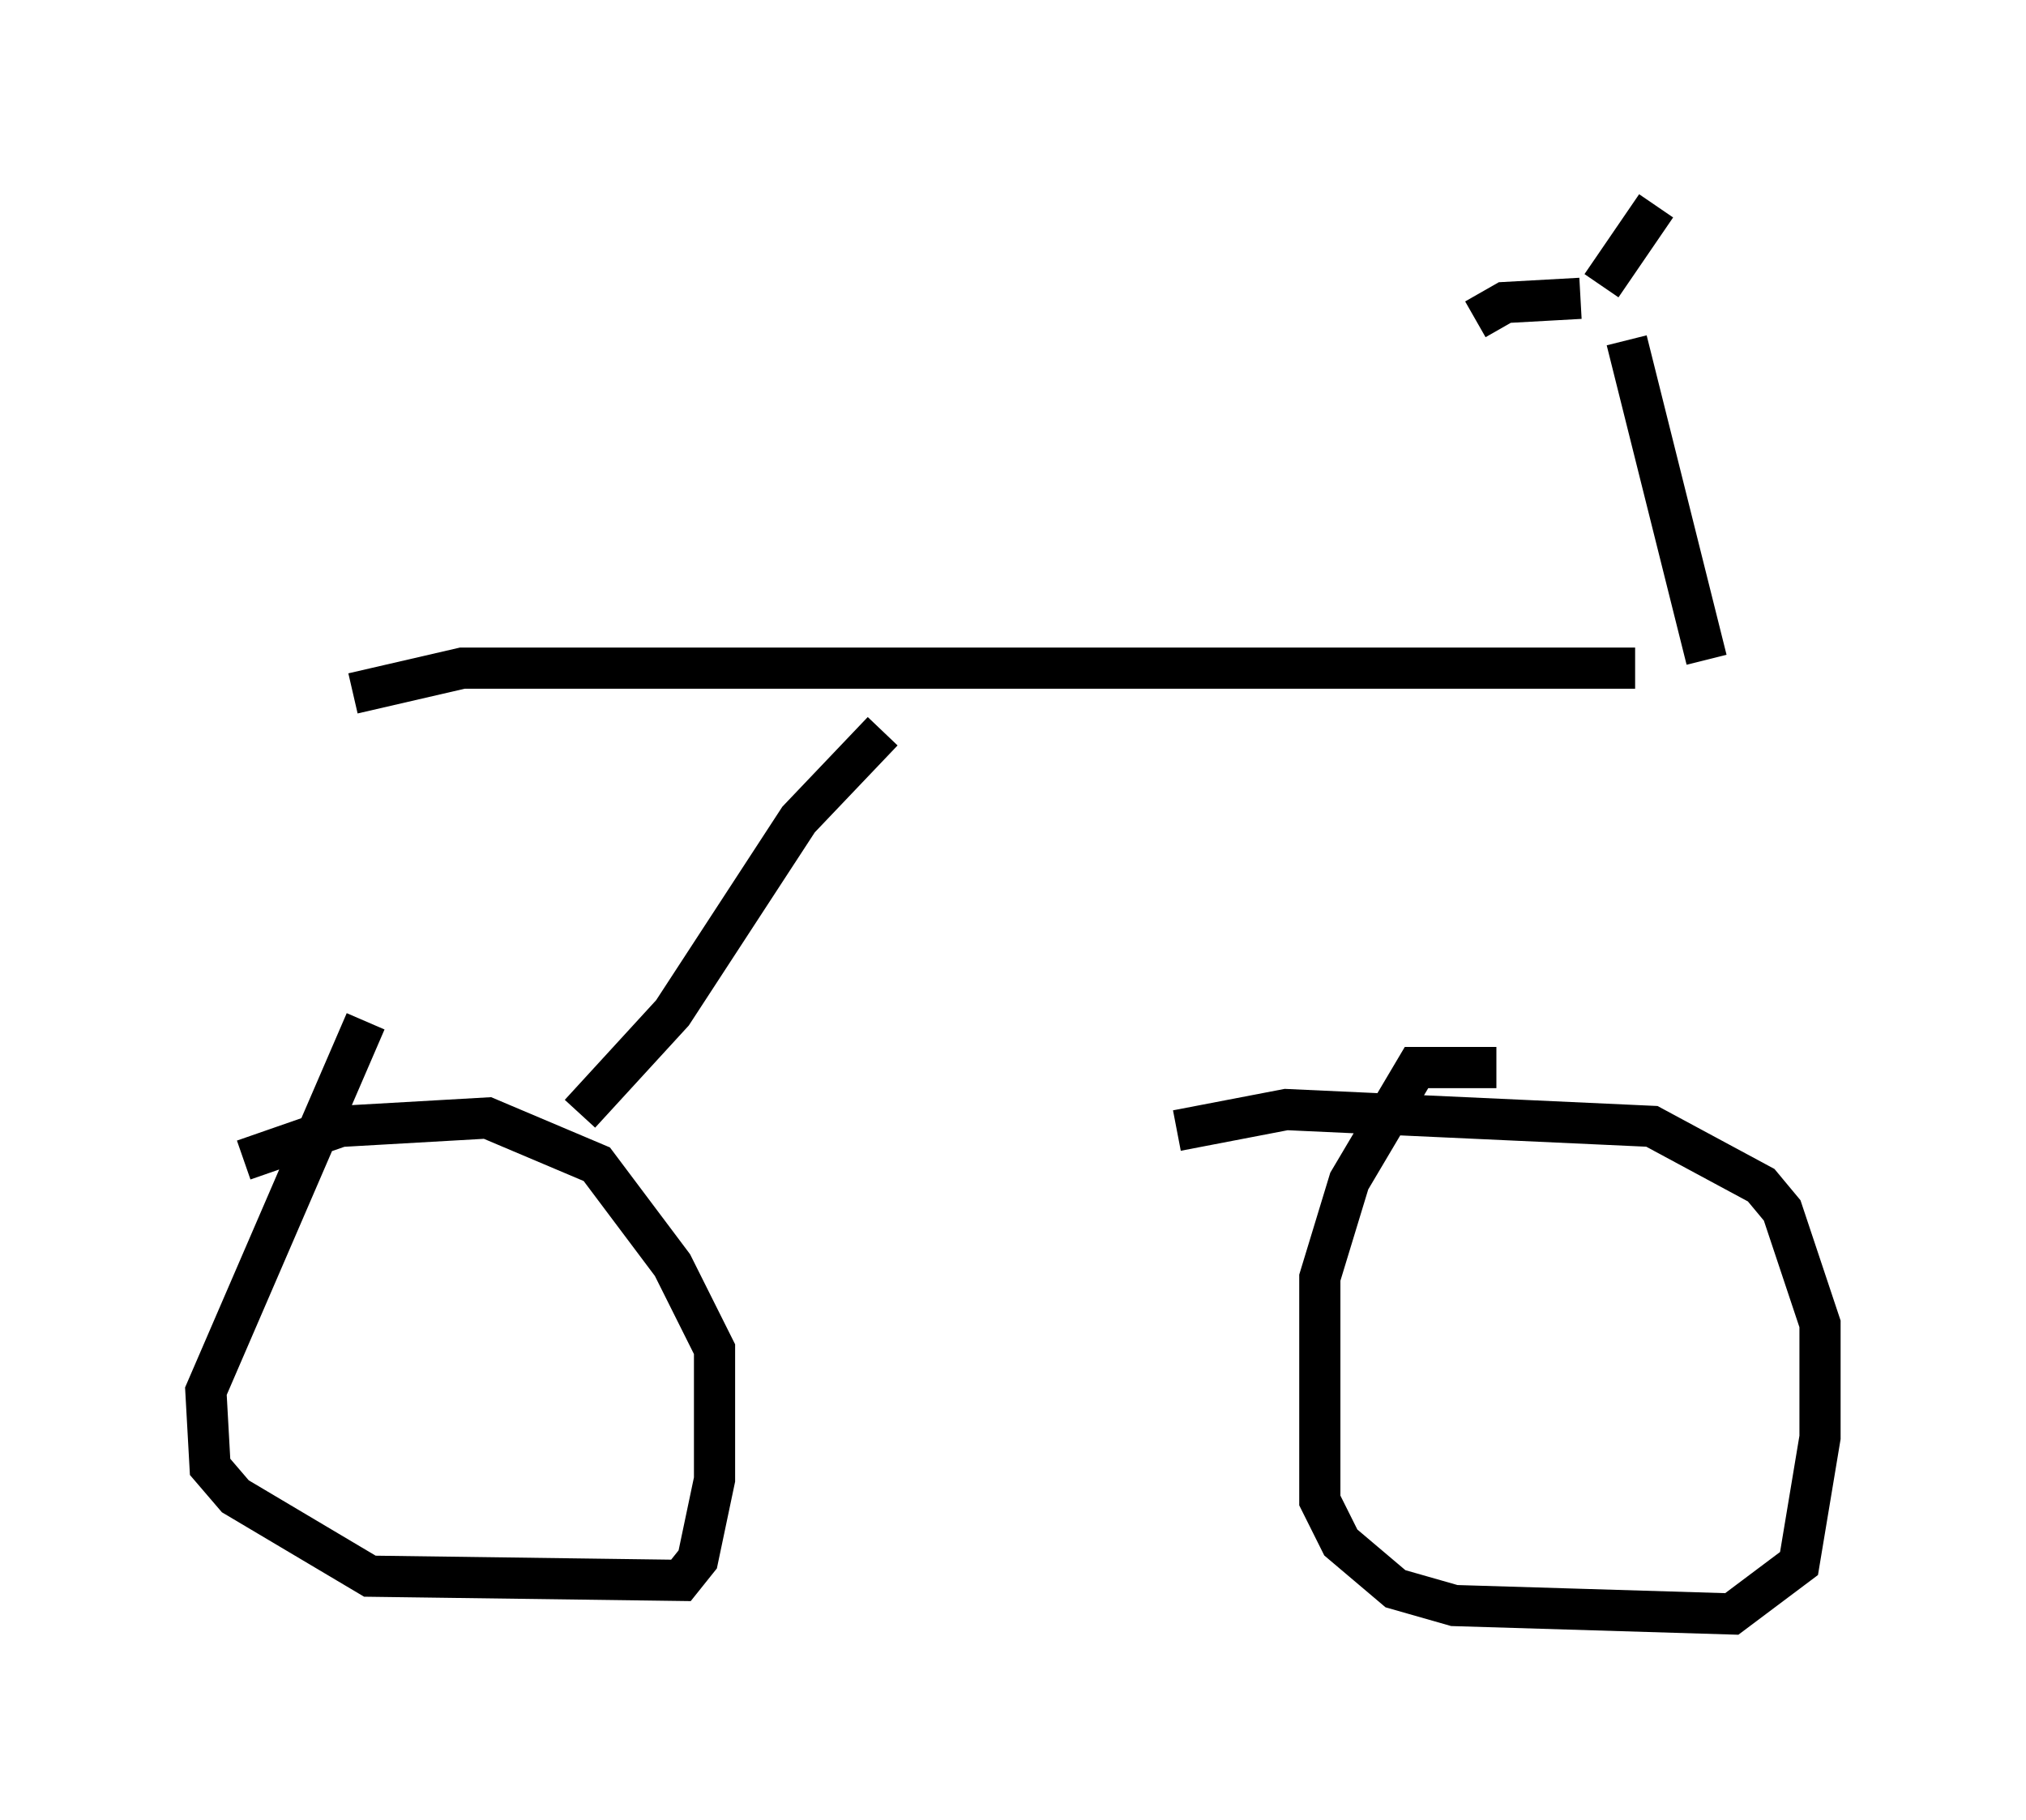 <?xml version="1.0" encoding="utf-8" ?>
<svg baseProfile="full" height="44.198" version="1.1" width="49.2" xmlns="http://www.w3.org/2000/svg" xmlns:ev="http://www.w3.org/2001/xml-events" xmlns:xlink="http://www.w3.org/1999/xlink"><defs /><rect fill="white" height="44.198" width="49.2" x="0" y="0" /><path d="M9.492, 24.702 m-0.613, 0.102 l-3.879, 8.983 0.102, 1.838 l0.613, 0.715 3.267, 1.94 l7.554, 0.102 0.408, -0.51 l0.408, -1.94 0.0, -3.165 l-1.021, -2.042 -1.838, -2.45 l-2.654, -1.123 -3.573, 0.204 l-2.348, 0.817 m30.421, -2.246 l-1.94, 0.0 -1.633, 2.756 l-0.715, 2.348 0.0, 5.41 l0.51, 1.021 1.327, 1.123 l1.429, 0.408 6.738, 0.204 l1.633, -1.225 0.51, -3.063 l0.0, -2.756 -0.919, -2.756 l-0.51, -0.613 -2.654, -1.429 l-8.881, -0.408 -2.654, 0.51 m-14.496, -0.408 l2.246, -2.45 3.063, -4.696 l2.042, -2.144 m-12.863, -0.919 l2.654, -0.613 28.482, 0.0 m1.735, -0.204 l-1.94, -7.758 m-3.675, -0.51 l0.715, -0.408 1.838, -0.102 m0.51, -0.306 l1.327, -1.94 " fill="none" stroke="black" stroke-width="1" /></svg>